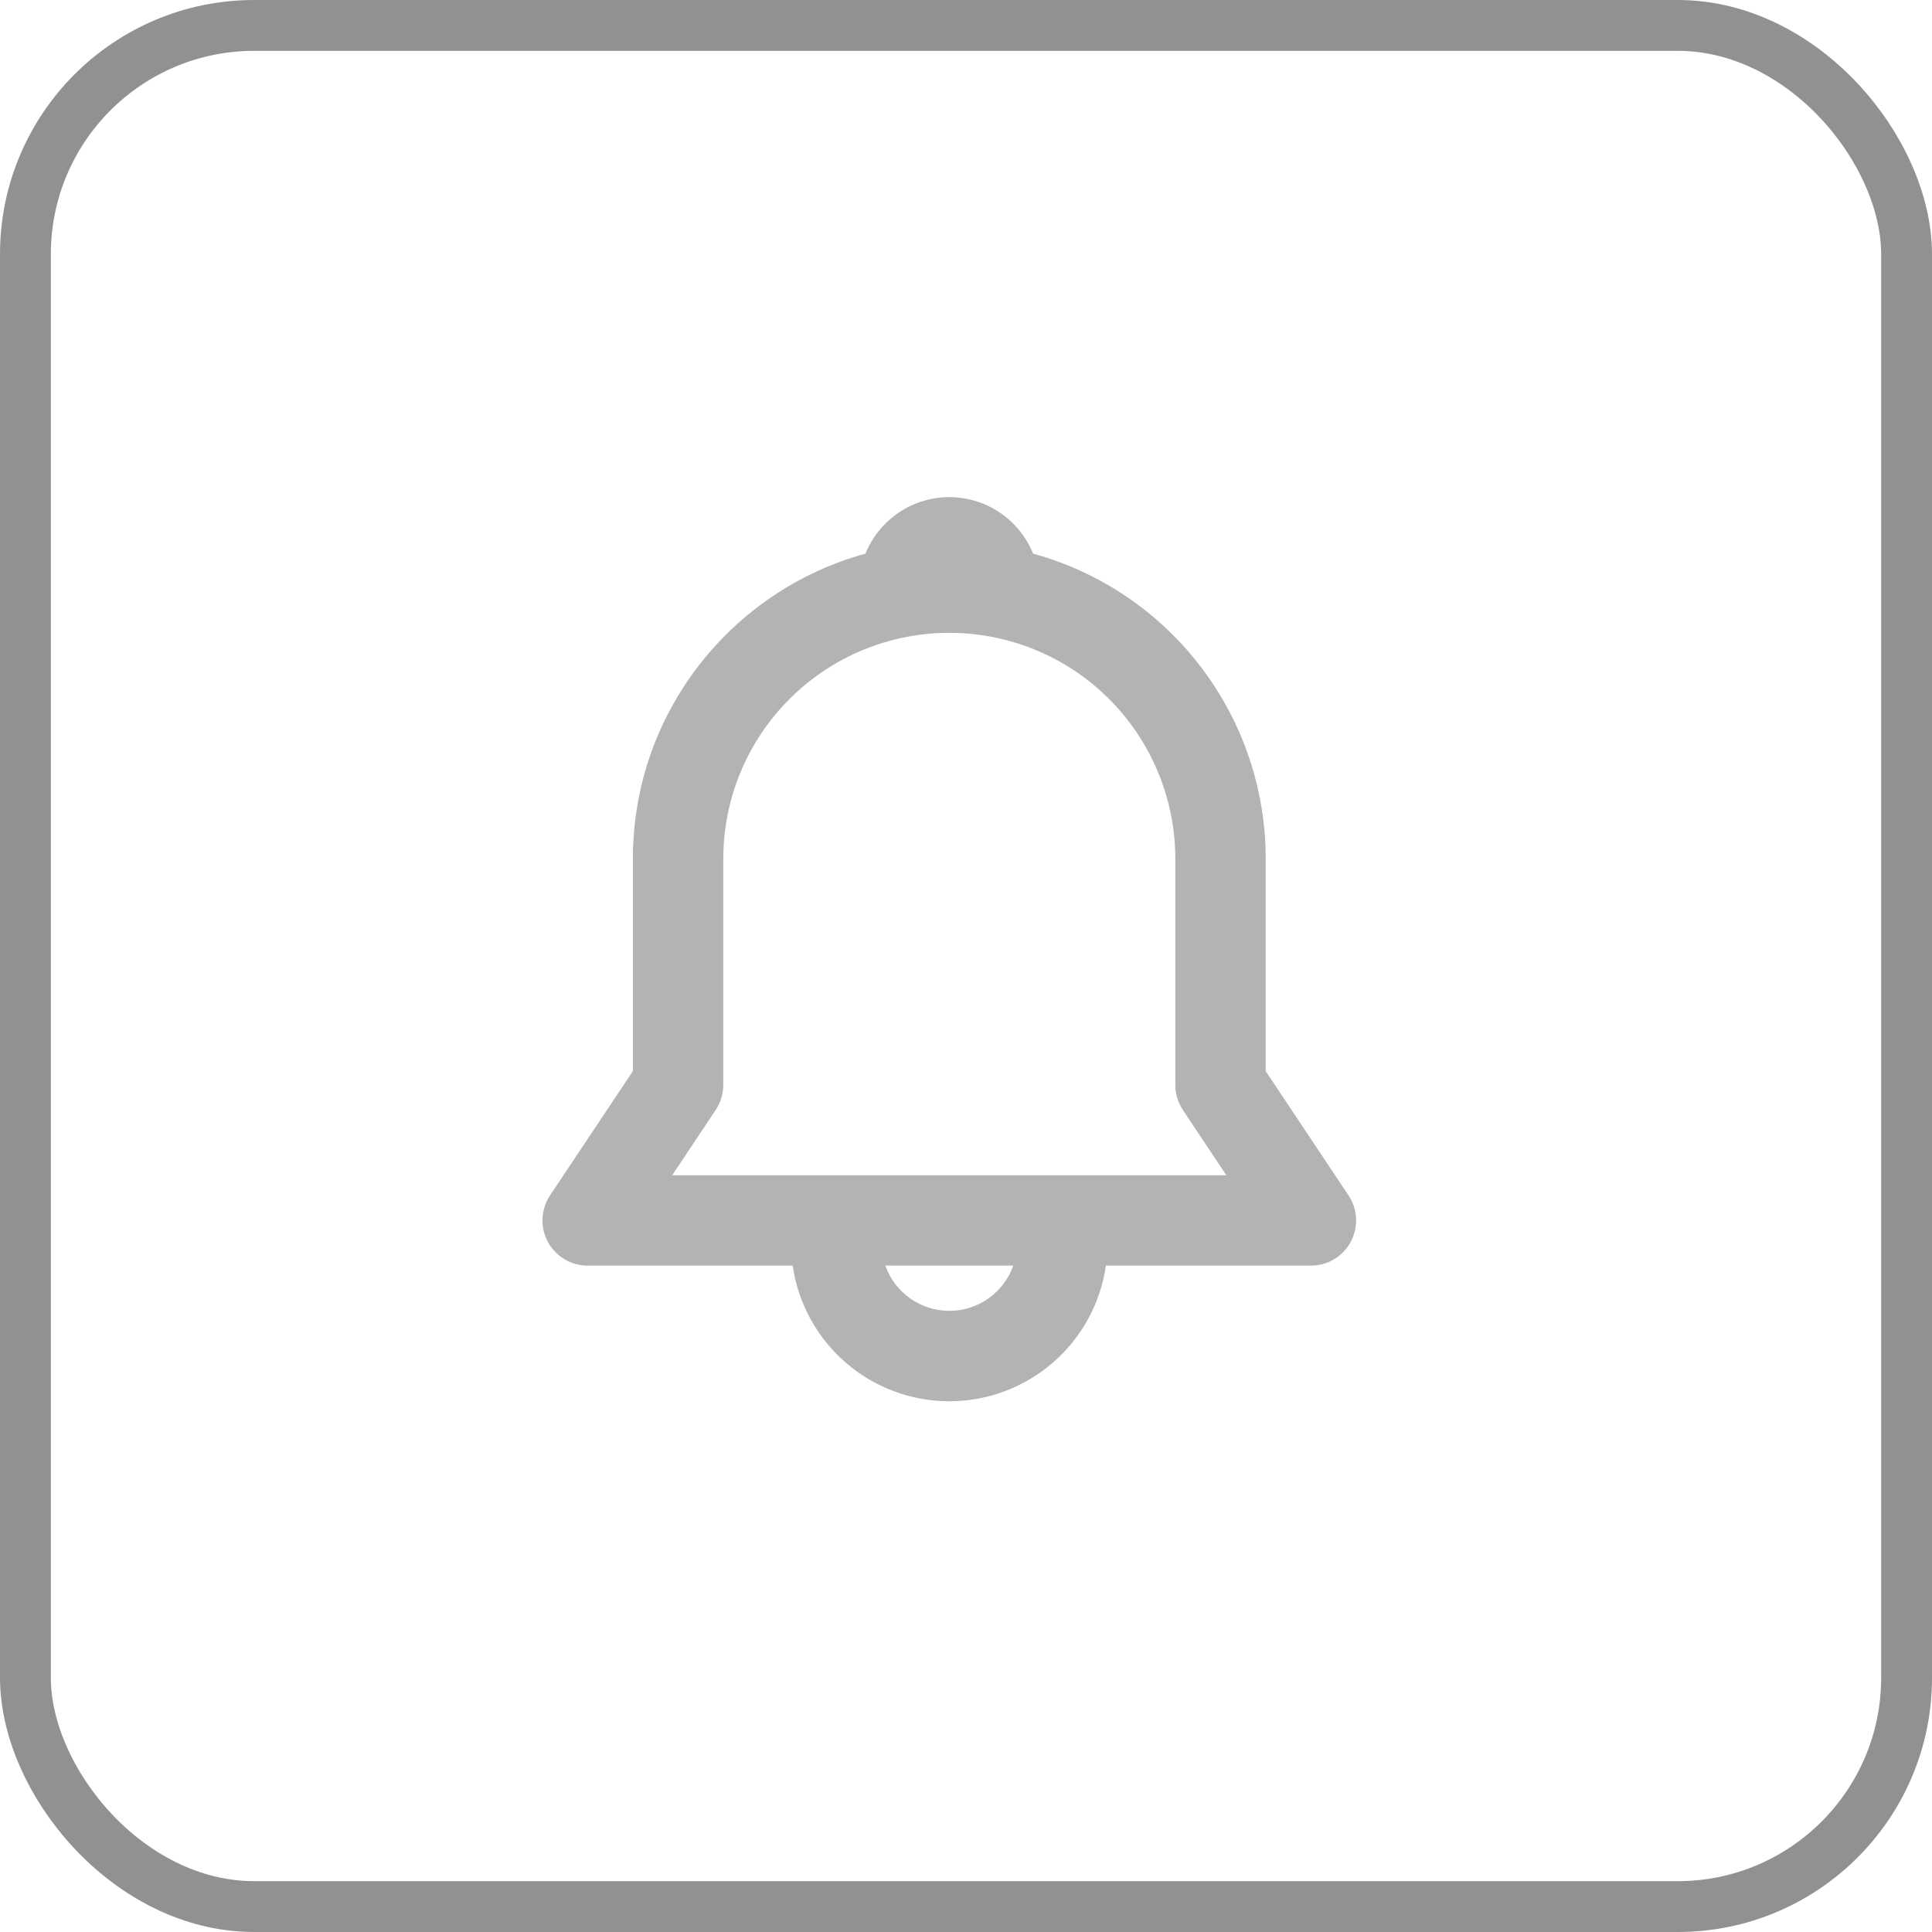 <svg width="38" height="38" viewBox="0 0 38 38" fill="none" xmlns="http://www.w3.org/2000/svg">
<path d="M17.023 10.889C17.156 10.561 17.384 10.28 17.677 10.082C17.971 9.884 18.317 9.778 18.671 9.778C19.026 9.778 19.372 9.884 19.665 10.082C19.959 10.28 20.187 10.561 20.32 10.889C21.634 11.251 22.794 12.034 23.62 13.118C24.447 14.203 24.895 15.529 24.895 16.892V21.068L26.523 23.511C26.613 23.645 26.664 23.801 26.672 23.961C26.68 24.122 26.644 24.282 26.568 24.424C26.492 24.566 26.379 24.684 26.241 24.767C26.103 24.85 25.945 24.894 25.784 24.893H21.752C21.645 25.634 21.275 26.311 20.709 26.801C20.143 27.291 19.42 27.561 18.671 27.561C17.923 27.561 17.2 27.291 16.634 26.801C16.068 26.311 15.698 25.634 15.591 24.893H11.559C11.398 24.894 11.24 24.85 11.102 24.767C10.964 24.684 10.851 24.566 10.775 24.424C10.699 24.282 10.663 24.122 10.671 23.961C10.679 23.801 10.73 23.645 10.819 23.511L12.448 21.068V16.892C12.448 14.026 14.386 11.611 17.023 10.889ZM17.414 24.893C17.506 25.154 17.676 25.379 17.902 25.538C18.127 25.698 18.396 25.783 18.672 25.783C18.948 25.783 19.217 25.698 19.442 25.538C19.667 25.379 19.838 25.154 19.929 24.893H17.413H17.414ZM18.671 12.447C17.492 12.447 16.362 12.915 15.528 13.749C14.694 14.583 14.226 15.713 14.226 16.892V21.337C14.226 21.513 14.174 21.685 14.077 21.831L13.221 23.116H24.121L23.265 21.831C23.168 21.685 23.116 21.513 23.117 21.337V16.892C23.117 15.713 22.648 14.583 21.815 13.749C20.981 12.915 19.85 12.447 18.671 12.447Z" fill="#B3B3B3"/>
<rect x="0.5" y="0.5" width="37" height="37" rx="4.5" stroke="#919191"/>
</svg>
